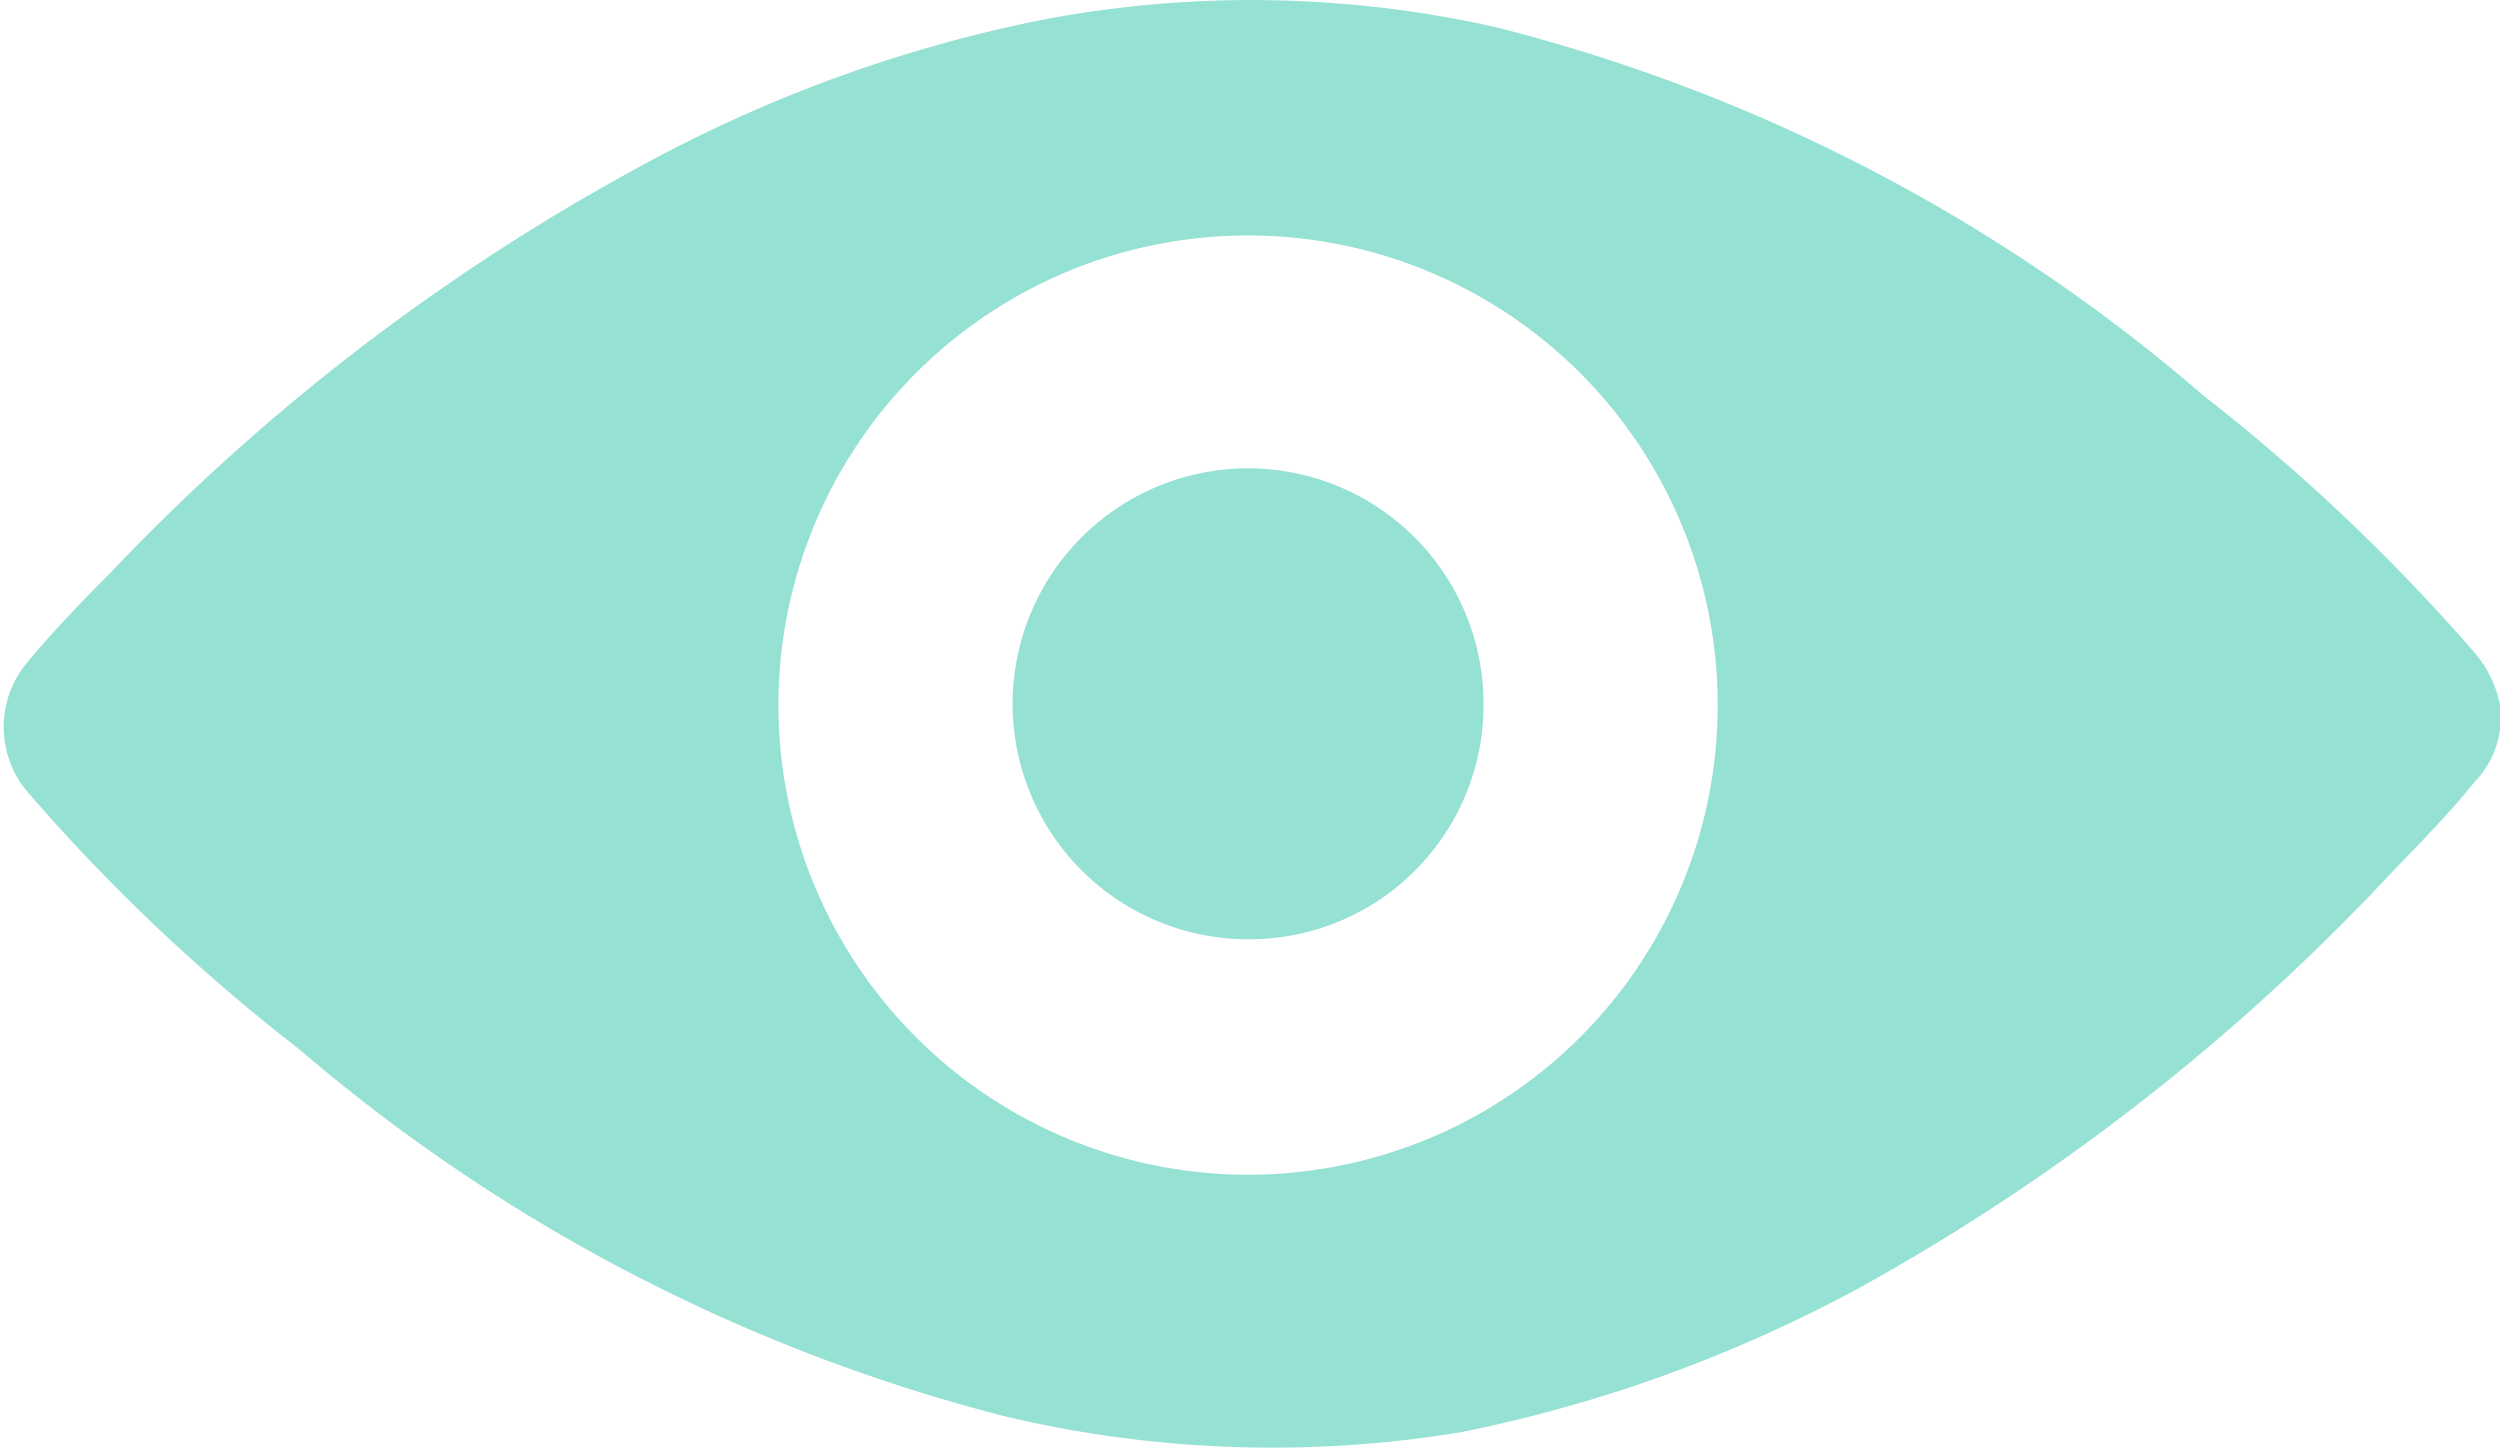 <svg xmlns="http://www.w3.org/2000/svg" viewBox="0 0 19.43 11.25"><title>view</title><path d="M19.43,5.66v0h0v0h0a.72.72,0,0,1-.2.41c-.2.25-.43.48-.65.71A16.76,16.76,0,0,1,14.45,10a11.09,11.09,0,0,1-3.09,1.12A9,9,0,0,1,7.82,11a13.62,13.62,0,0,1-5.5-2.86,14.54,14.54,0,0,1-2.11-2,.78.78,0,0,1,0-1c.2-.24.42-.47.65-.7A16.53,16.53,0,0,1,5,1.27,11,11,0,0,1,8.07.15,8.67,8.67,0,0,1,11.62.2a13.44,13.44,0,0,1,5.5,2.86,15,15,0,0,1,2.11,2,.88.88,0,0,1,.2.41h0v0h0v.12ZM9.71,1.82a3.65,3.65,0,1,0,3.64,3.65A3.65,3.65,0,0,0,9.71,1.82Zm0,5.47a1.83,1.83,0,1,1,1.82-1.83h0A1.82,1.82,0,0,1,9.71,7.29Z" transform="translate(0 0.01)" fill="#95e1d3" fill-rule="evenodd"/></svg>